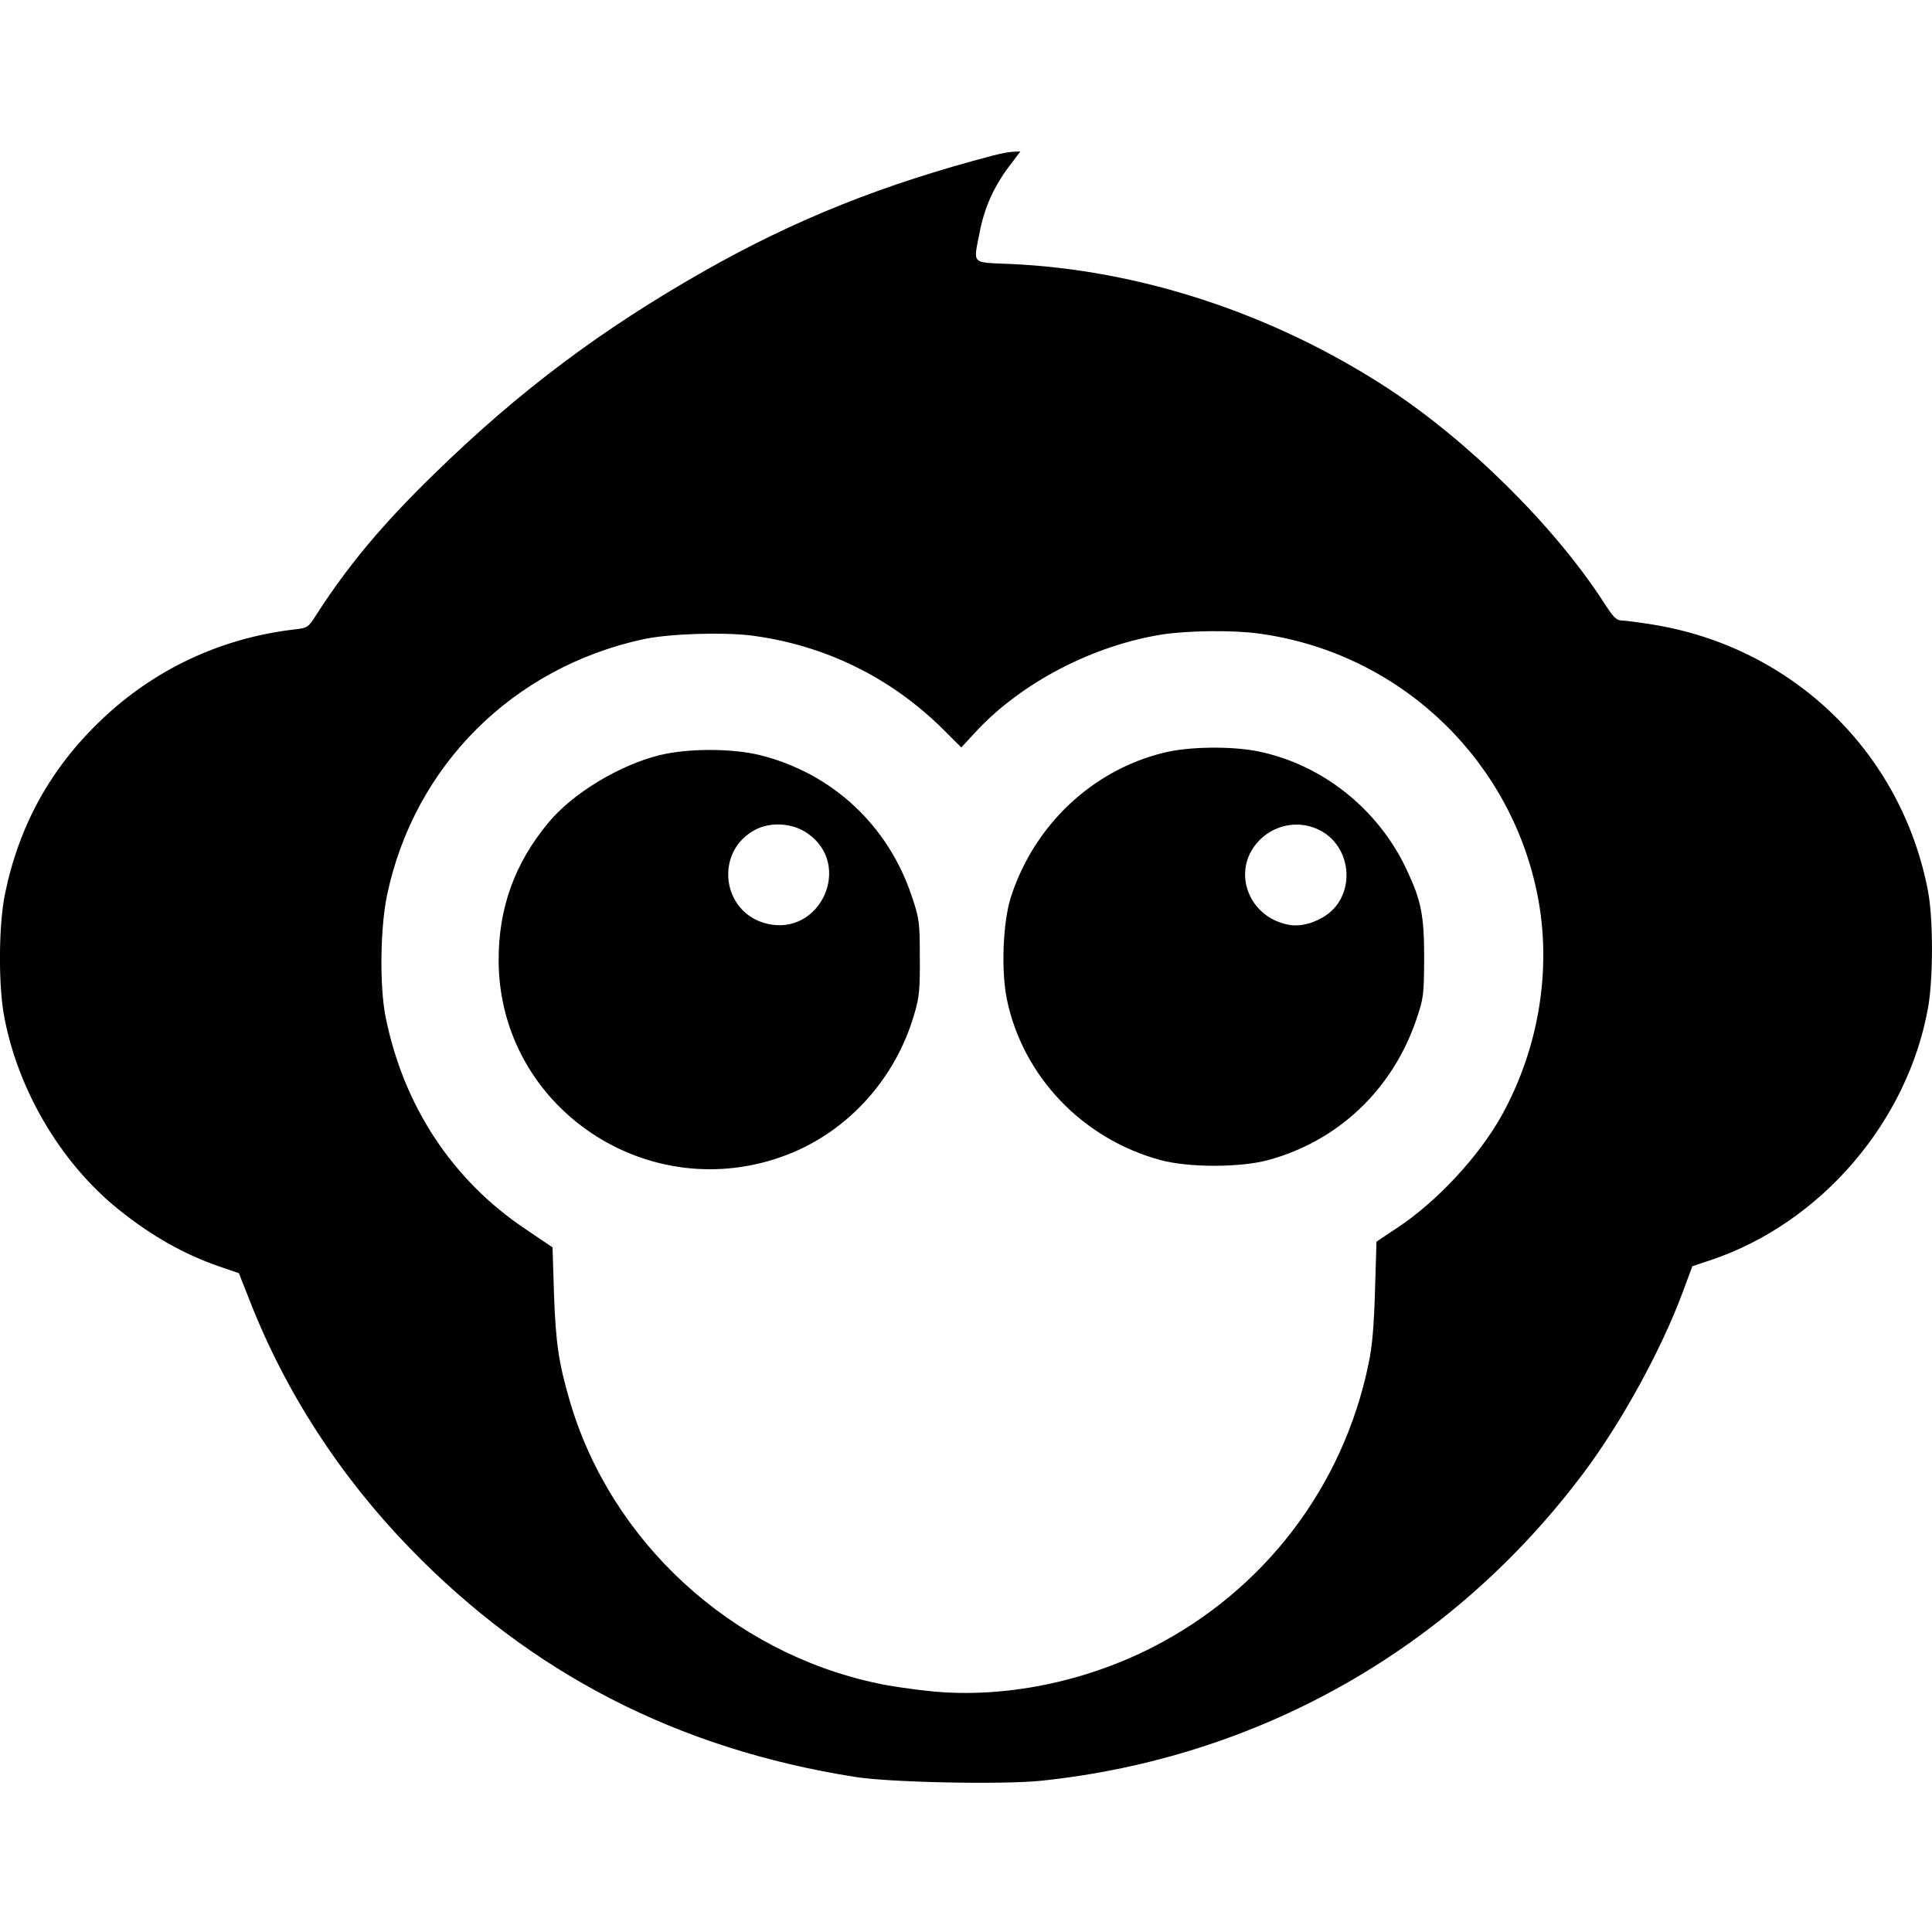 <svg version="1" xmlns="http://www.w3.org/2000/svg" width="1037.333" height="1037.333" viewBox="0 0 778 778"><path d="M400 62.6c-44.3 11.6-79.7 25.7-116.5 46.6-41.2 23.4-74.4 48.2-108.6 81.6-20.8 20.2-34.9 37.1-47.6 56.9-3.2 5-3.4 5.2-9 5.8-29.4 3.5-56.1 16-77.4 36.3C20.4 309.3 7.7 332.3 2 360c-2.5 12.3-2.7 35.3-.5 48.3 5.3 30 22.8 59.9 46.2 78.7 13.3 10.7 26.4 18.1 40.6 23l7.9 2.7 4.3 10.9c14.4 36.9 36.3 70.7 64.5 99.8 48.9 50.5 107.8 80.8 179 92.1 13.9 2.3 59.8 3.2 75.2 1.6 88-9.2 165.7-53.4 218.6-124.1 15.2-20.3 30.9-49 39.5-71.8l4.2-11.3 7.5-2.5c44.3-14.9 79.4-55.8 87.5-102.1 2-11.7 2-35.5-.1-46.4-10.6-55.8-54.4-98.3-110.9-107.4-4.9-.8-10.3-1.5-12-1.6-2.6 0-3.6-1-7.8-7.5-19.9-30.7-54.6-65-87.1-86.2-45.9-29.9-99.6-47.6-151.8-49.9-15.9-.7-14.9.4-12.3-12.7 1.8-9.7 5.7-18.4 11.7-26.4l4.7-6.2-2.7.1c-1.5 0-5.2.7-8.2 1.5zm106.7 192.5c54.9 7.3 99.5 48 111.7 101.9 7 30.6 1.9 64.2-13.8 92.4-9.2 16.4-25.9 34.4-41.9 45l-8.4 5.6-.6 19.8c-.4 13.9-1.1 22.5-2.6 29.4-10.2 49.5-42 91.2-87.1 114.2-27.4 14-59.8 20.5-88.6 17.7-7.1-.7-17.2-2.1-22.4-3.3-58.6-12.5-107.1-57.1-123.6-113.8-4.4-15.1-5.6-23.1-6.3-42.6l-.6-19.1-10.8-7.3c-29.5-19.7-49.2-49.6-56.4-85.4-2.5-12.3-2.2-36.2.6-49.3 11-52 50.6-91.5 103.2-102.9 10.3-2.2 31.6-2.9 43.3-1.5 29.6 3.8 56.2 16.8 77.4 37.8l7.3 7.3 6.1-6.6c18.3-19.6 47-34.5 74.8-38.9 10.5-1.6 28.3-1.8 38.7-.4z"/><path d="M468.7 303.1c-29 7.1-52.4 29.3-61.7 58.4-3.1 9.9-3.9 29-1.6 40.6 6.3 31.2 30.5 56.6 62.1 65.1 11.3 3 31.7 3 43 0 28.2-7.6 50-28.2 59.7-56.2 3.1-9.1 3.2-10.1 3.3-25 0-17.5-1.2-23.4-7.1-35.9-11.4-24.3-33.9-42.2-59.6-47.5-10.7-2.2-28.1-2-38.1.5zm61.9 30.8c14.5 6.6 15.7 27.7 2.1 35.5-5.4 3.1-10.7 4-15.5 2.6-15-4-20.8-21.4-10.9-32.7 6.1-7 16-9.2 24.3-5.4zM265.6 304.1c-16.2 4-35 15.4-44.7 27.1-13.7 16.5-20.2 34.5-20.1 55.8.3 59.1 60.4 99.5 116.2 78 24.6-9.5 43.7-30.7 51.2-56.7 2-6.6 2.3-10.1 2.2-22.8 0-14.1-.2-15.6-3.2-24.5-9.5-28.6-32-49.6-61.1-56.9-11.3-2.8-29.1-2.8-40.5 0zm59.6 31.5c18.4 12.7 5.1 41.8-16.6 36.3-18-4.5-21-28.9-4.6-37.7 6.4-3.4 15.2-2.8 21.2 1.4z"/></svg>